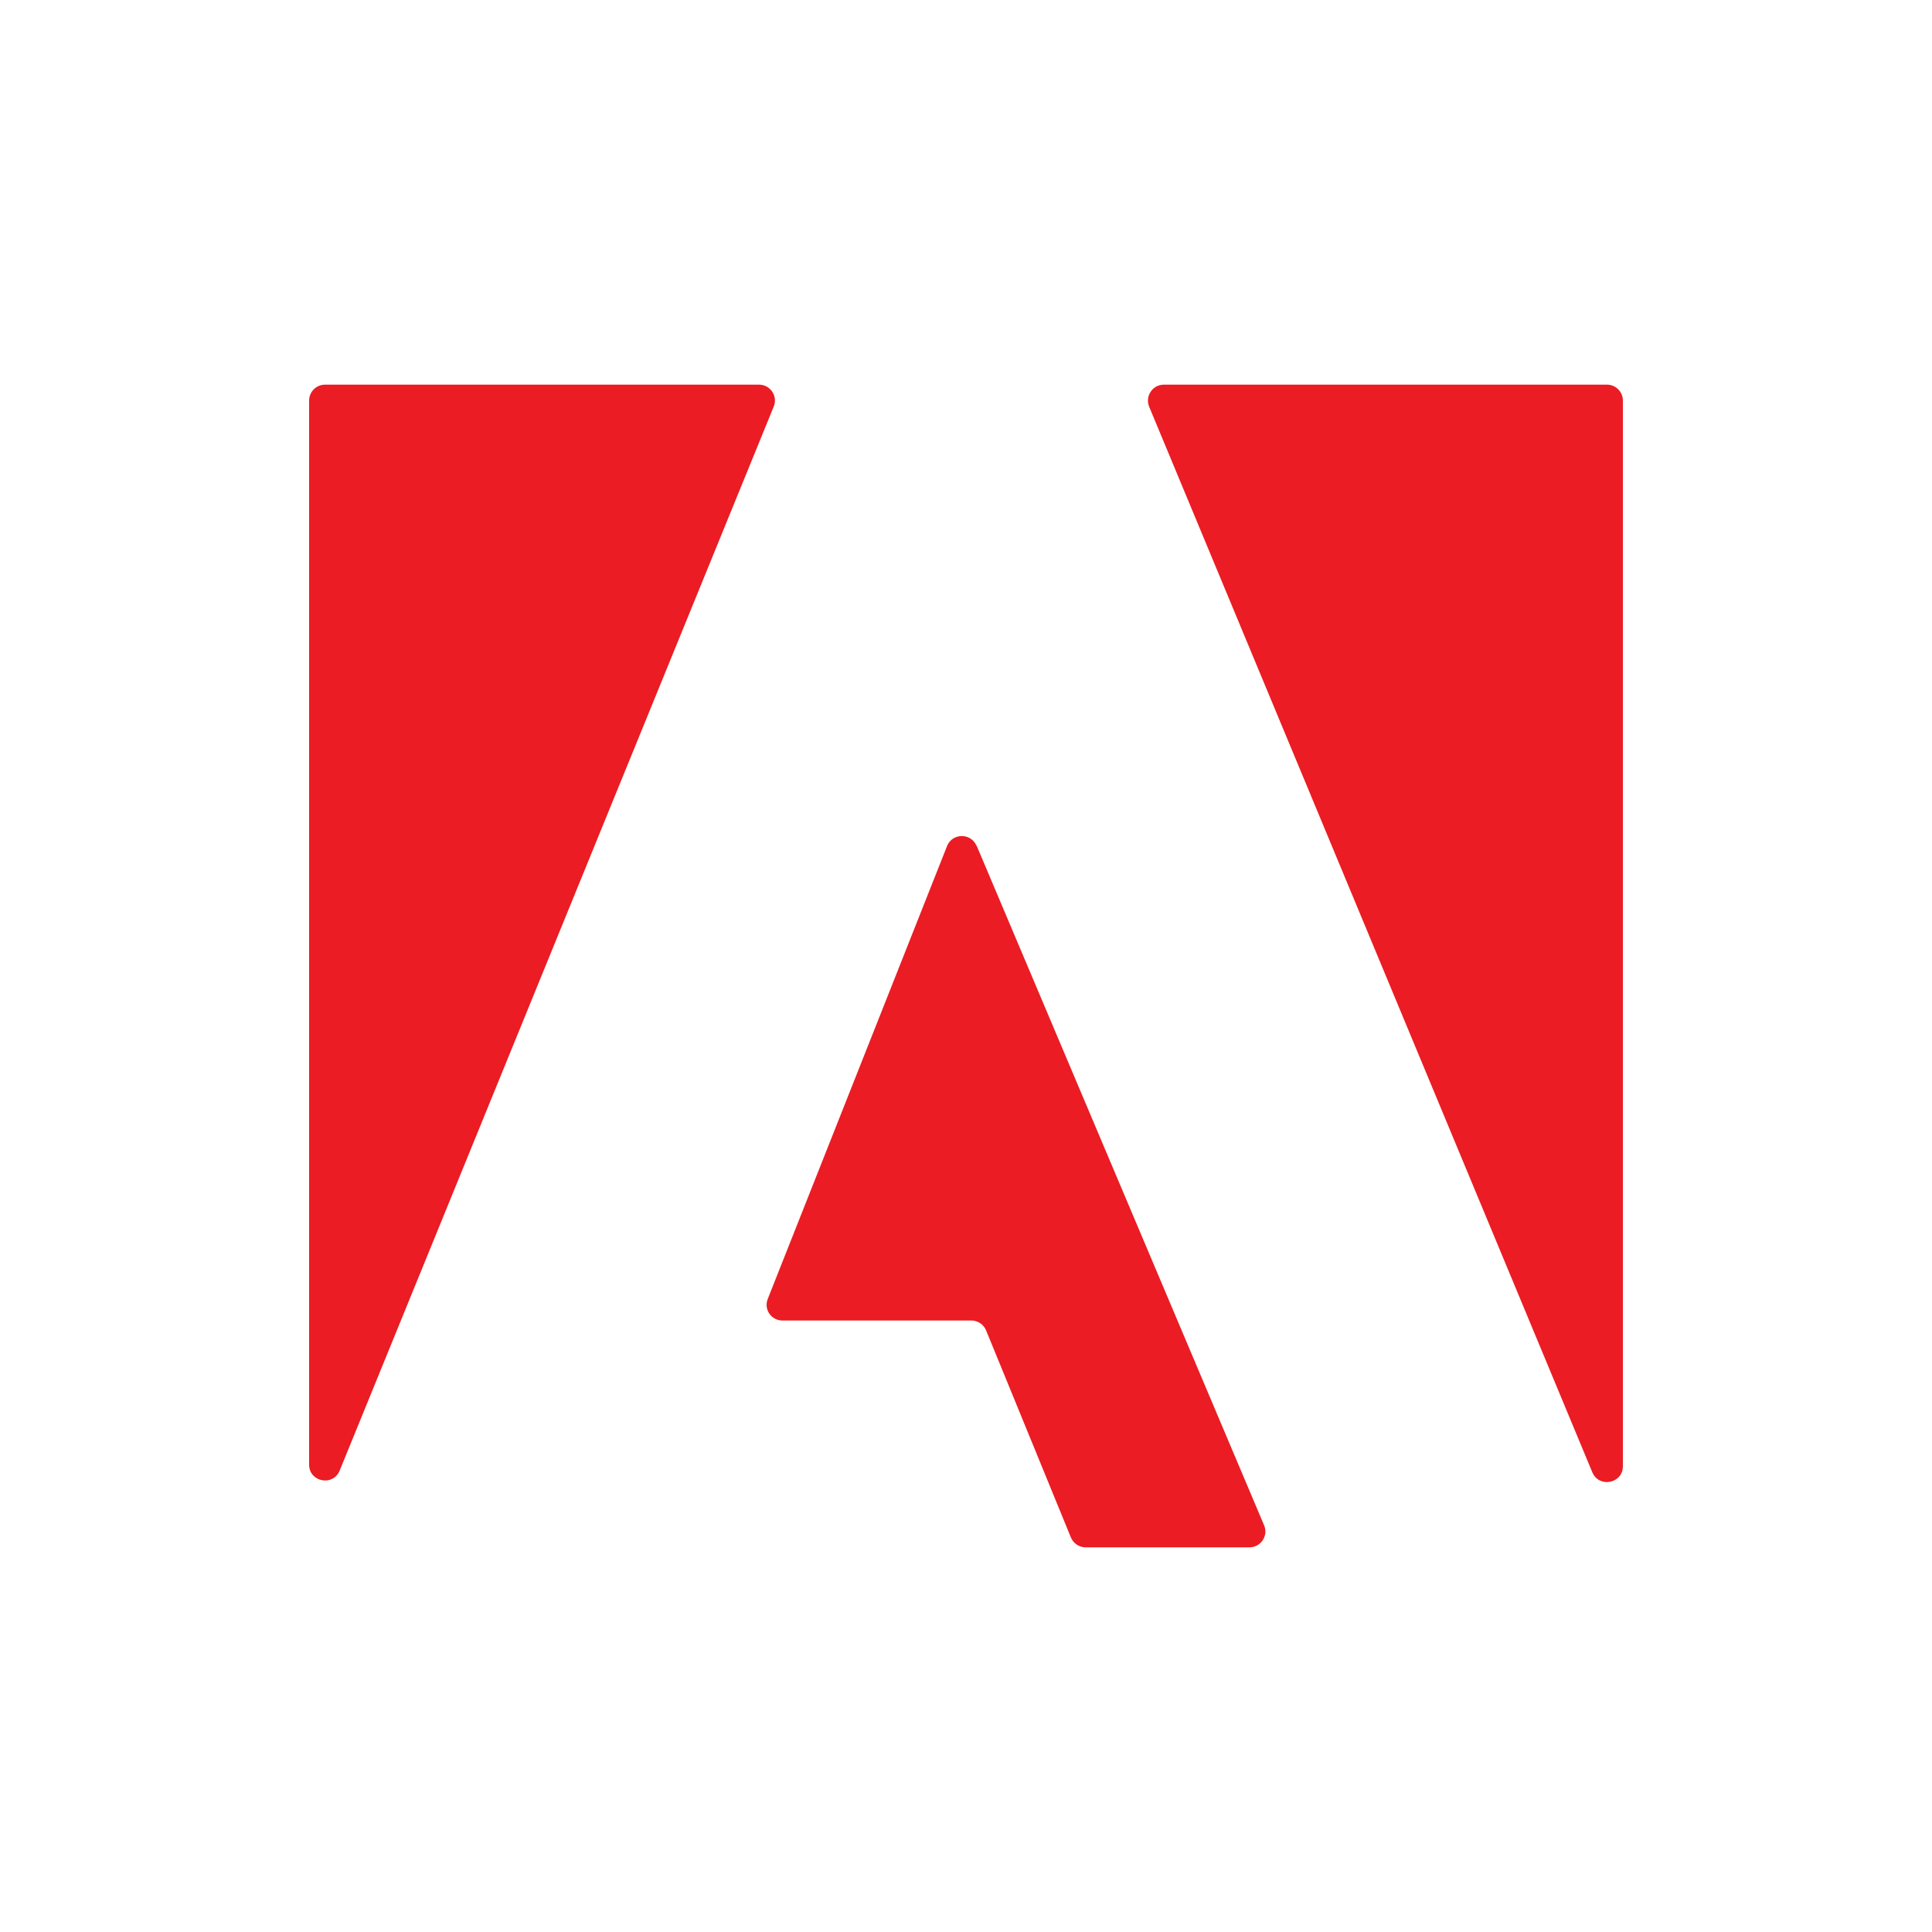 <?xml version="1.0" encoding="UTF-8"?><svg id="a" xmlns="http://www.w3.org/2000/svg" viewBox="0 0 100 100"><defs><style>.b{fill:#eb1c23;}</style></defs><path class="b" d="m16.82,19.91h22.47c.58,0,.98.59.76,1.13l-22.47,55.08c-.34.83-1.58.59-1.58-.31V20.73c0-.45.37-.82.82-.82Z"/><path class="b" d="m60.24,19.91h22.94c.45,0,.82.37.82.82v55.16c0,.9-1.23,1.14-1.58.32l-22.94-55.16c-.22-.54.17-1.14.76-1.14Z"/><path class="b" d="m50.55,43.77l14.88,35.18c.23.54-.17,1.14-.76,1.14h-8.48c-.33,0-.63-.2-.76-.51l-4.39-10.72c-.13-.31-.43-.51-.76-.51h-9.78c-.58,0-.98-.58-.76-1.12l9.28-23.44c.27-.68,1.23-.69,1.52-.02Z"/></svg>